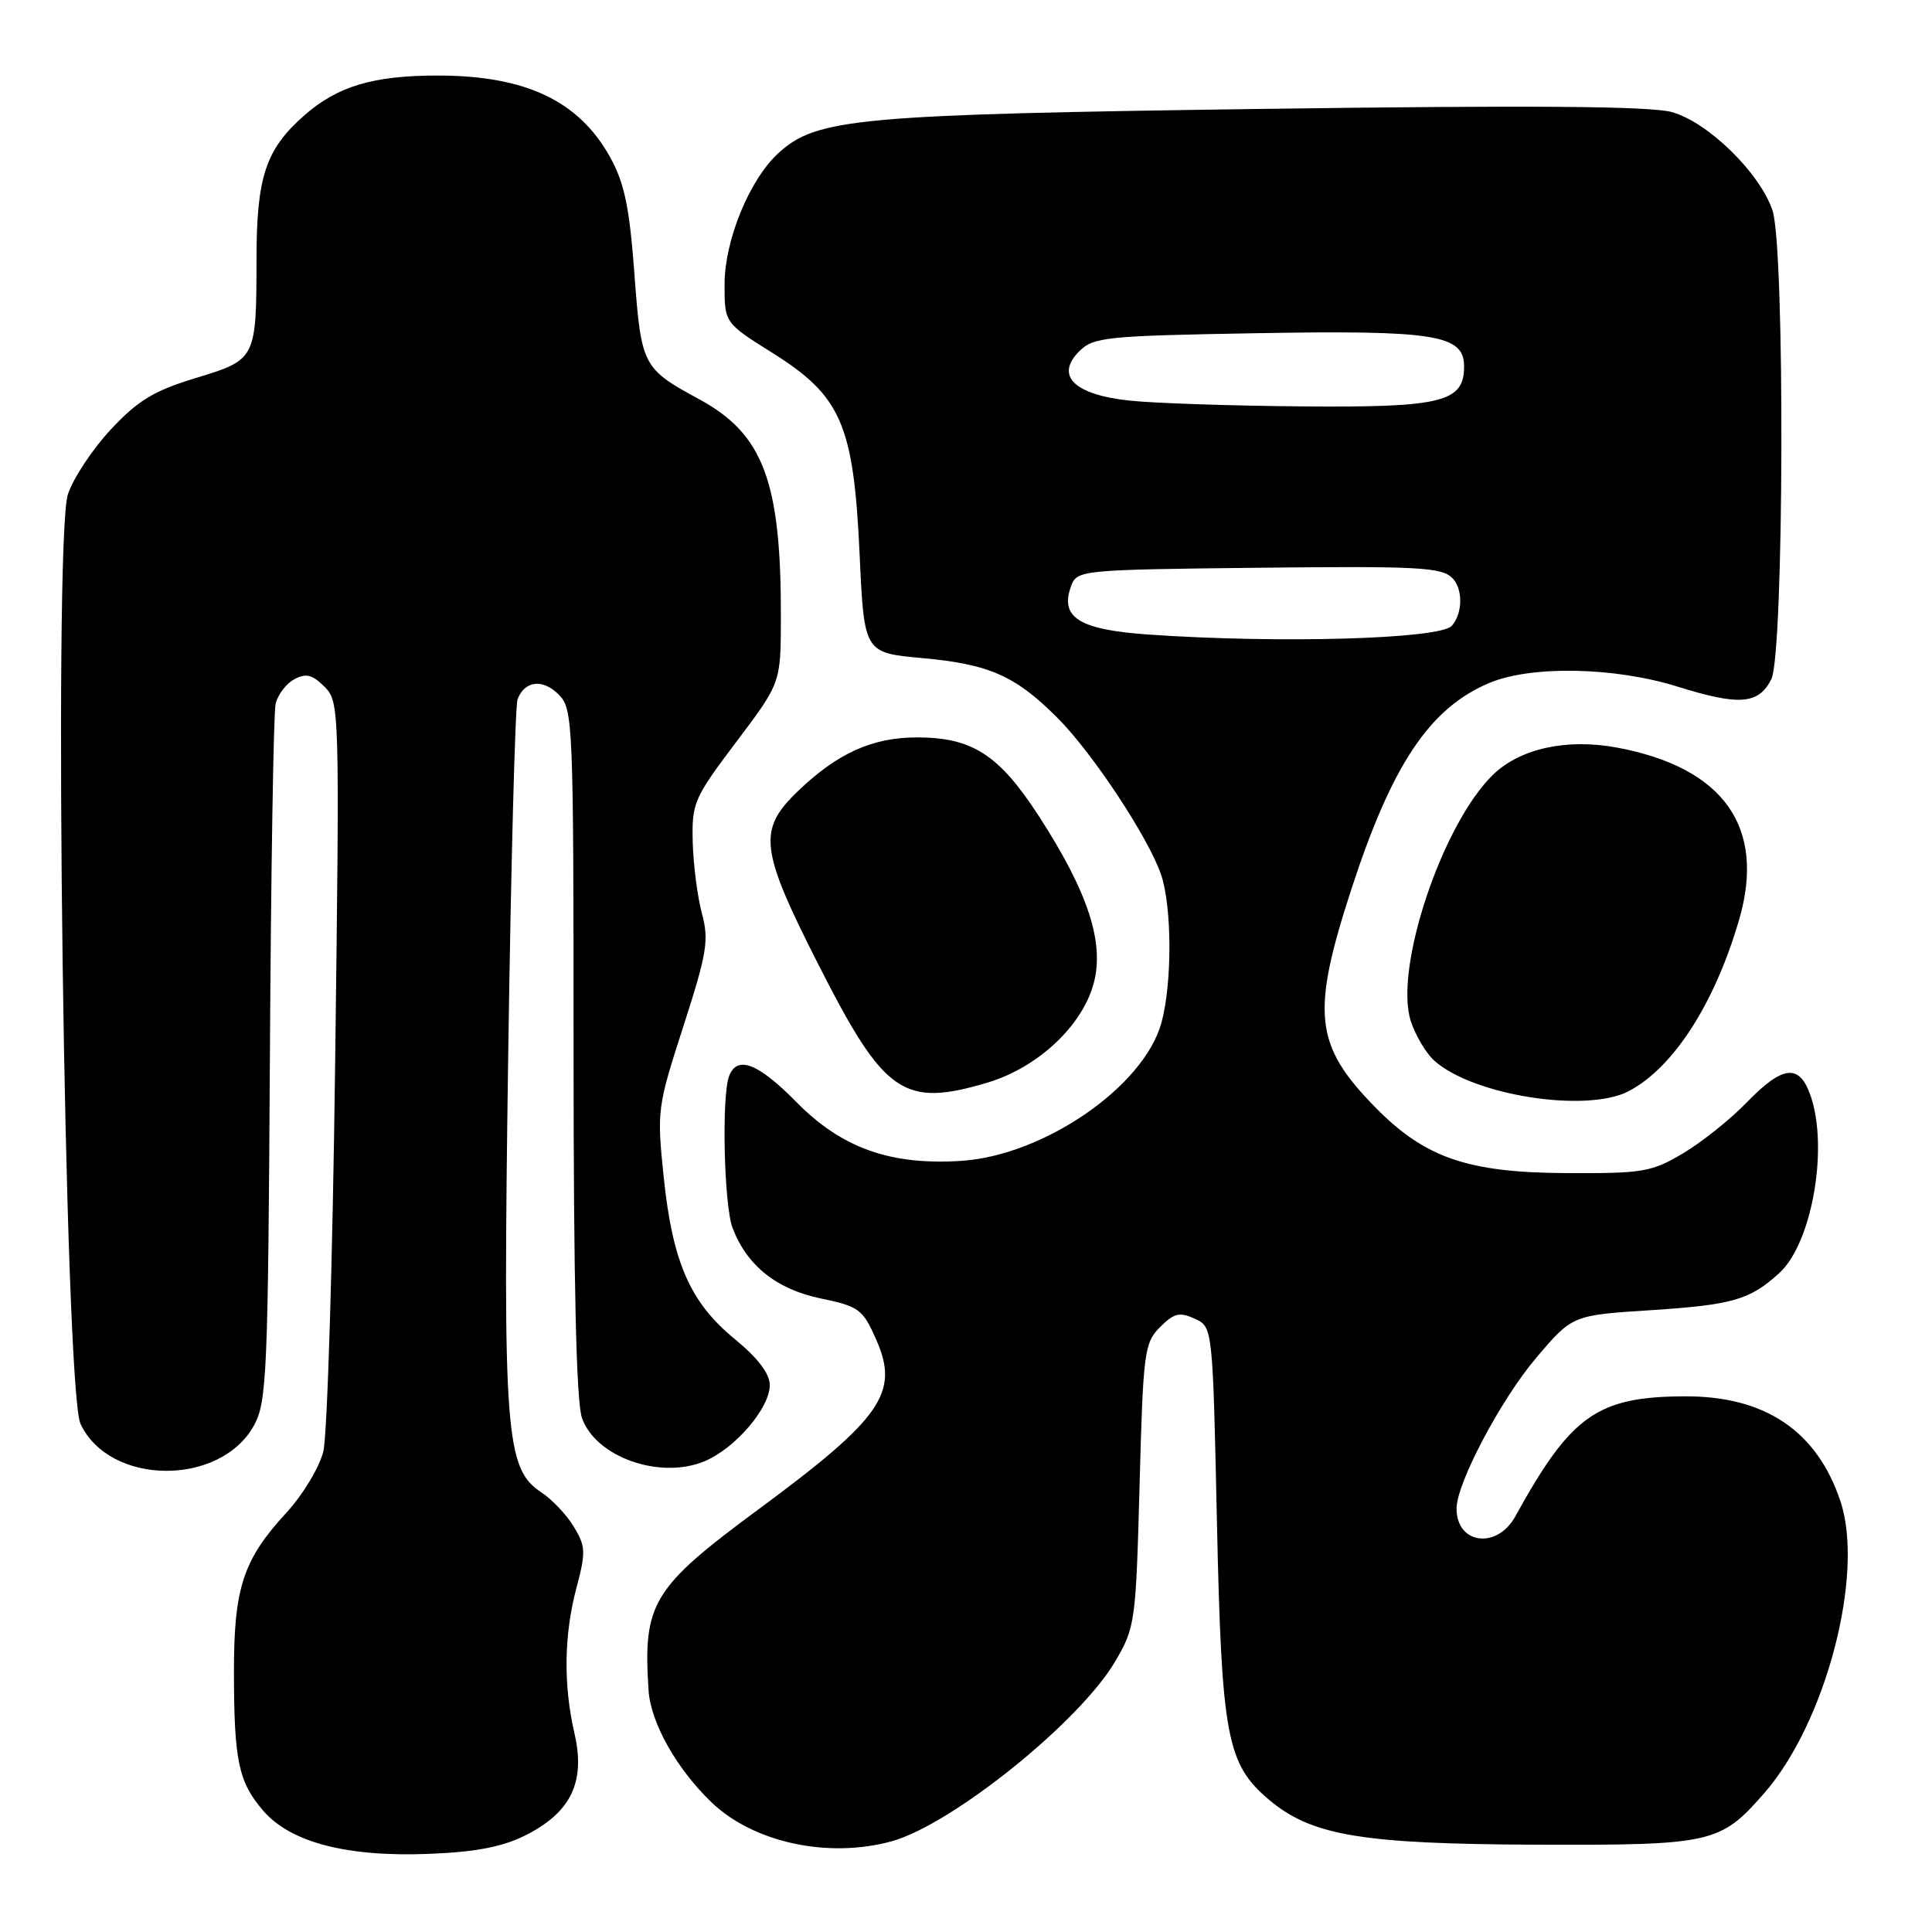 <?xml version="1.0" encoding="UTF-8" standalone="no"?>
<!DOCTYPE svg PUBLIC "-//W3C//DTD SVG 1.1//EN" "http://www.w3.org/Graphics/SVG/1.1/DTD/svg11.dtd" >
<svg xmlns="http://www.w3.org/2000/svg" xmlns:xlink="http://www.w3.org/1999/xlink" version="1.1" viewBox="0 0 256 256">
 <g >
 <path fill="currentColor"
d=" M 69.75 243.13 C 75.68 240.10 77.59 236.09 76.13 229.73 C 74.63 223.24 74.72 216.63 76.40 210.33 C 77.64 205.67 77.60 204.88 76.03 202.29 C 75.07 200.71 73.14 198.67 71.75 197.76 C 66.97 194.62 66.62 190.03 67.34 139.83 C 67.70 114.71 68.26 93.49 68.58 92.66 C 69.52 90.19 71.91 89.91 74.02 92.02 C 75.93 93.93 76.00 95.51 76.00 139.35 C 76.00 169.96 76.36 185.73 77.11 187.88 C 78.92 193.07 87.46 196.09 93.36 193.62 C 97.41 191.93 102.00 186.58 102.00 183.54 C 102.00 182.02 100.44 179.96 97.37 177.44 C 91.45 172.60 89.11 167.26 87.94 155.93 C 87.03 147.15 87.10 146.67 90.55 135.99 C 93.68 126.29 93.96 124.58 93.01 121.05 C 92.42 118.85 91.87 114.60 91.79 111.60 C 91.66 106.40 91.93 105.77 97.55 98.32 C 103.45 90.50 103.45 90.50 103.47 82.00 C 103.53 63.85 101.18 57.53 92.66 52.91 C 85.13 48.82 84.97 48.50 84.06 36.24 C 83.41 27.50 82.74 24.26 80.87 20.87 C 76.73 13.37 69.66 10.01 58.00 10.01 C 49.44 10.01 44.73 11.42 40.32 15.29 C 35.22 19.77 34.00 23.42 33.99 34.22 C 33.97 47.62 33.95 47.65 25.95 50.09 C 20.41 51.77 18.30 53.04 14.71 56.88 C 12.27 59.48 9.71 63.36 9.00 65.49 C 7.03 71.46 8.55 184.18 10.67 188.67 C 14.52 196.89 29.23 196.99 33.68 188.83 C 35.35 185.77 35.52 181.81 35.76 140.50 C 35.90 115.75 36.24 94.50 36.52 93.28 C 36.80 92.06 37.91 90.58 38.99 90.01 C 40.55 89.17 41.38 89.38 42.99 90.99 C 44.99 92.99 45.01 93.68 44.41 140.76 C 44.08 167.02 43.37 190.23 42.84 192.34 C 42.31 194.45 40.11 198.10 37.95 200.44 C 32.25 206.62 31.00 210.38 31.00 221.34 C 31.00 233.26 31.59 236.11 34.86 239.91 C 38.50 244.15 46.03 246.10 57.02 245.64 C 63.22 245.38 66.68 244.69 69.75 243.13 Z  M 118.18 243.97 C 126.16 241.75 143.07 228.15 147.76 220.16 C 150.42 215.64 150.51 214.95 151.00 196.78 C 151.47 179.15 151.63 177.93 153.71 175.85 C 155.56 174.00 156.30 173.82 158.30 174.73 C 160.69 175.82 160.69 175.82 161.25 201.66 C 161.87 230.14 162.54 233.76 168.18 238.50 C 173.80 243.23 180.46 244.34 203.50 244.43 C 226.84 244.51 227.93 244.27 233.73 237.65 C 241.93 228.31 247.10 208.56 243.86 198.90 C 240.75 189.61 233.90 184.99 223.29 185.02 C 211.65 185.06 208.17 187.52 200.80 200.91 C 198.36 205.33 193.00 204.63 193.00 199.89 C 193.00 196.54 198.89 185.40 203.58 179.89 C 208.35 174.27 208.35 174.27 218.82 173.60 C 229.59 172.90 231.87 172.24 235.77 168.68 C 240.10 164.74 242.32 152.08 239.90 145.15 C 238.42 140.91 236.23 141.15 231.45 146.08 C 229.28 148.33 225.47 151.36 223.00 152.83 C 218.84 155.30 217.68 155.50 207.50 155.44 C 194.46 155.38 188.78 153.41 182.20 146.69 C 174.17 138.49 173.71 134.28 179.06 117.83 C 184.46 101.26 189.46 93.79 197.38 90.48 C 202.95 88.16 213.98 88.38 222.32 90.99 C 230.46 93.54 233.03 93.33 234.71 90.00 C 236.39 86.66 236.53 32.89 234.87 27.90 C 233.21 22.92 226.30 16.16 221.52 14.85 C 218.67 14.06 202.84 13.94 167.22 14.43 C 113.53 15.17 108.18 15.66 103.13 20.30 C 99.31 23.81 96.02 31.82 96.01 37.64 C 96.00 42.78 96.00 42.78 102.35 46.76 C 111.47 52.48 113.11 56.25 113.90 73.37 C 114.50 86.50 114.50 86.50 122.20 87.20 C 131.07 88.00 134.53 89.53 140.11 95.11 C 144.77 99.77 152.18 110.99 153.85 115.90 C 155.30 120.18 155.33 130.26 153.90 135.50 C 151.60 143.95 138.35 153.10 127.38 153.82 C 117.99 154.43 111.53 152.13 105.54 146.04 C 100.45 140.87 97.68 139.80 96.61 142.58 C 95.60 145.21 95.93 159.67 97.06 162.68 C 98.95 167.68 102.88 170.83 108.75 172.05 C 113.83 173.11 114.32 173.47 116.10 177.50 C 119.21 184.53 116.87 187.91 100.47 200.02 C 86.42 210.40 85.18 212.44 85.94 224.00 C 86.22 228.27 89.65 234.37 94.28 238.82 C 99.85 244.16 109.77 246.30 118.18 243.97 Z  M 215.80 144.59 C 221.73 141.49 227.21 132.98 230.45 121.84 C 234.00 109.61 228.41 101.72 214.32 99.07 C 207.68 97.82 201.50 99.15 197.90 102.59 C 191.12 109.09 184.66 128.40 186.95 135.34 C 187.57 137.22 188.96 139.56 190.04 140.53 C 195.13 145.14 210.20 147.51 215.80 144.59 Z  M 130.82 143.46 C 137.48 141.48 143.40 135.96 144.92 130.30 C 146.37 124.92 144.17 118.20 137.66 108.15 C 132.40 100.02 128.84 97.71 121.50 97.71 C 115.60 97.71 110.99 99.79 105.75 104.81 C 100.36 109.98 100.66 112.51 108.54 128.00 C 117.18 145.00 119.71 146.76 130.82 143.46 Z  M 152.17 84.08 C 142.98 83.44 140.39 81.81 141.93 77.65 C 142.71 75.54 143.19 75.49 166.77 75.23 C 187.86 75.00 191.02 75.16 192.44 76.59 C 193.87 78.01 193.83 81.31 192.36 82.93 C 190.78 84.68 169.53 85.29 152.17 84.08 Z  M 149.66 53.08 C 142.33 52.30 139.77 49.79 143.00 46.55 C 144.89 44.66 146.53 44.50 166.54 44.15 C 190.18 43.74 194.00 44.35 194.00 48.56 C 194.00 53.29 191.06 54.01 172.53 53.85 C 163.16 53.77 152.87 53.43 149.66 53.08 Z "/>
</g>
</svg>